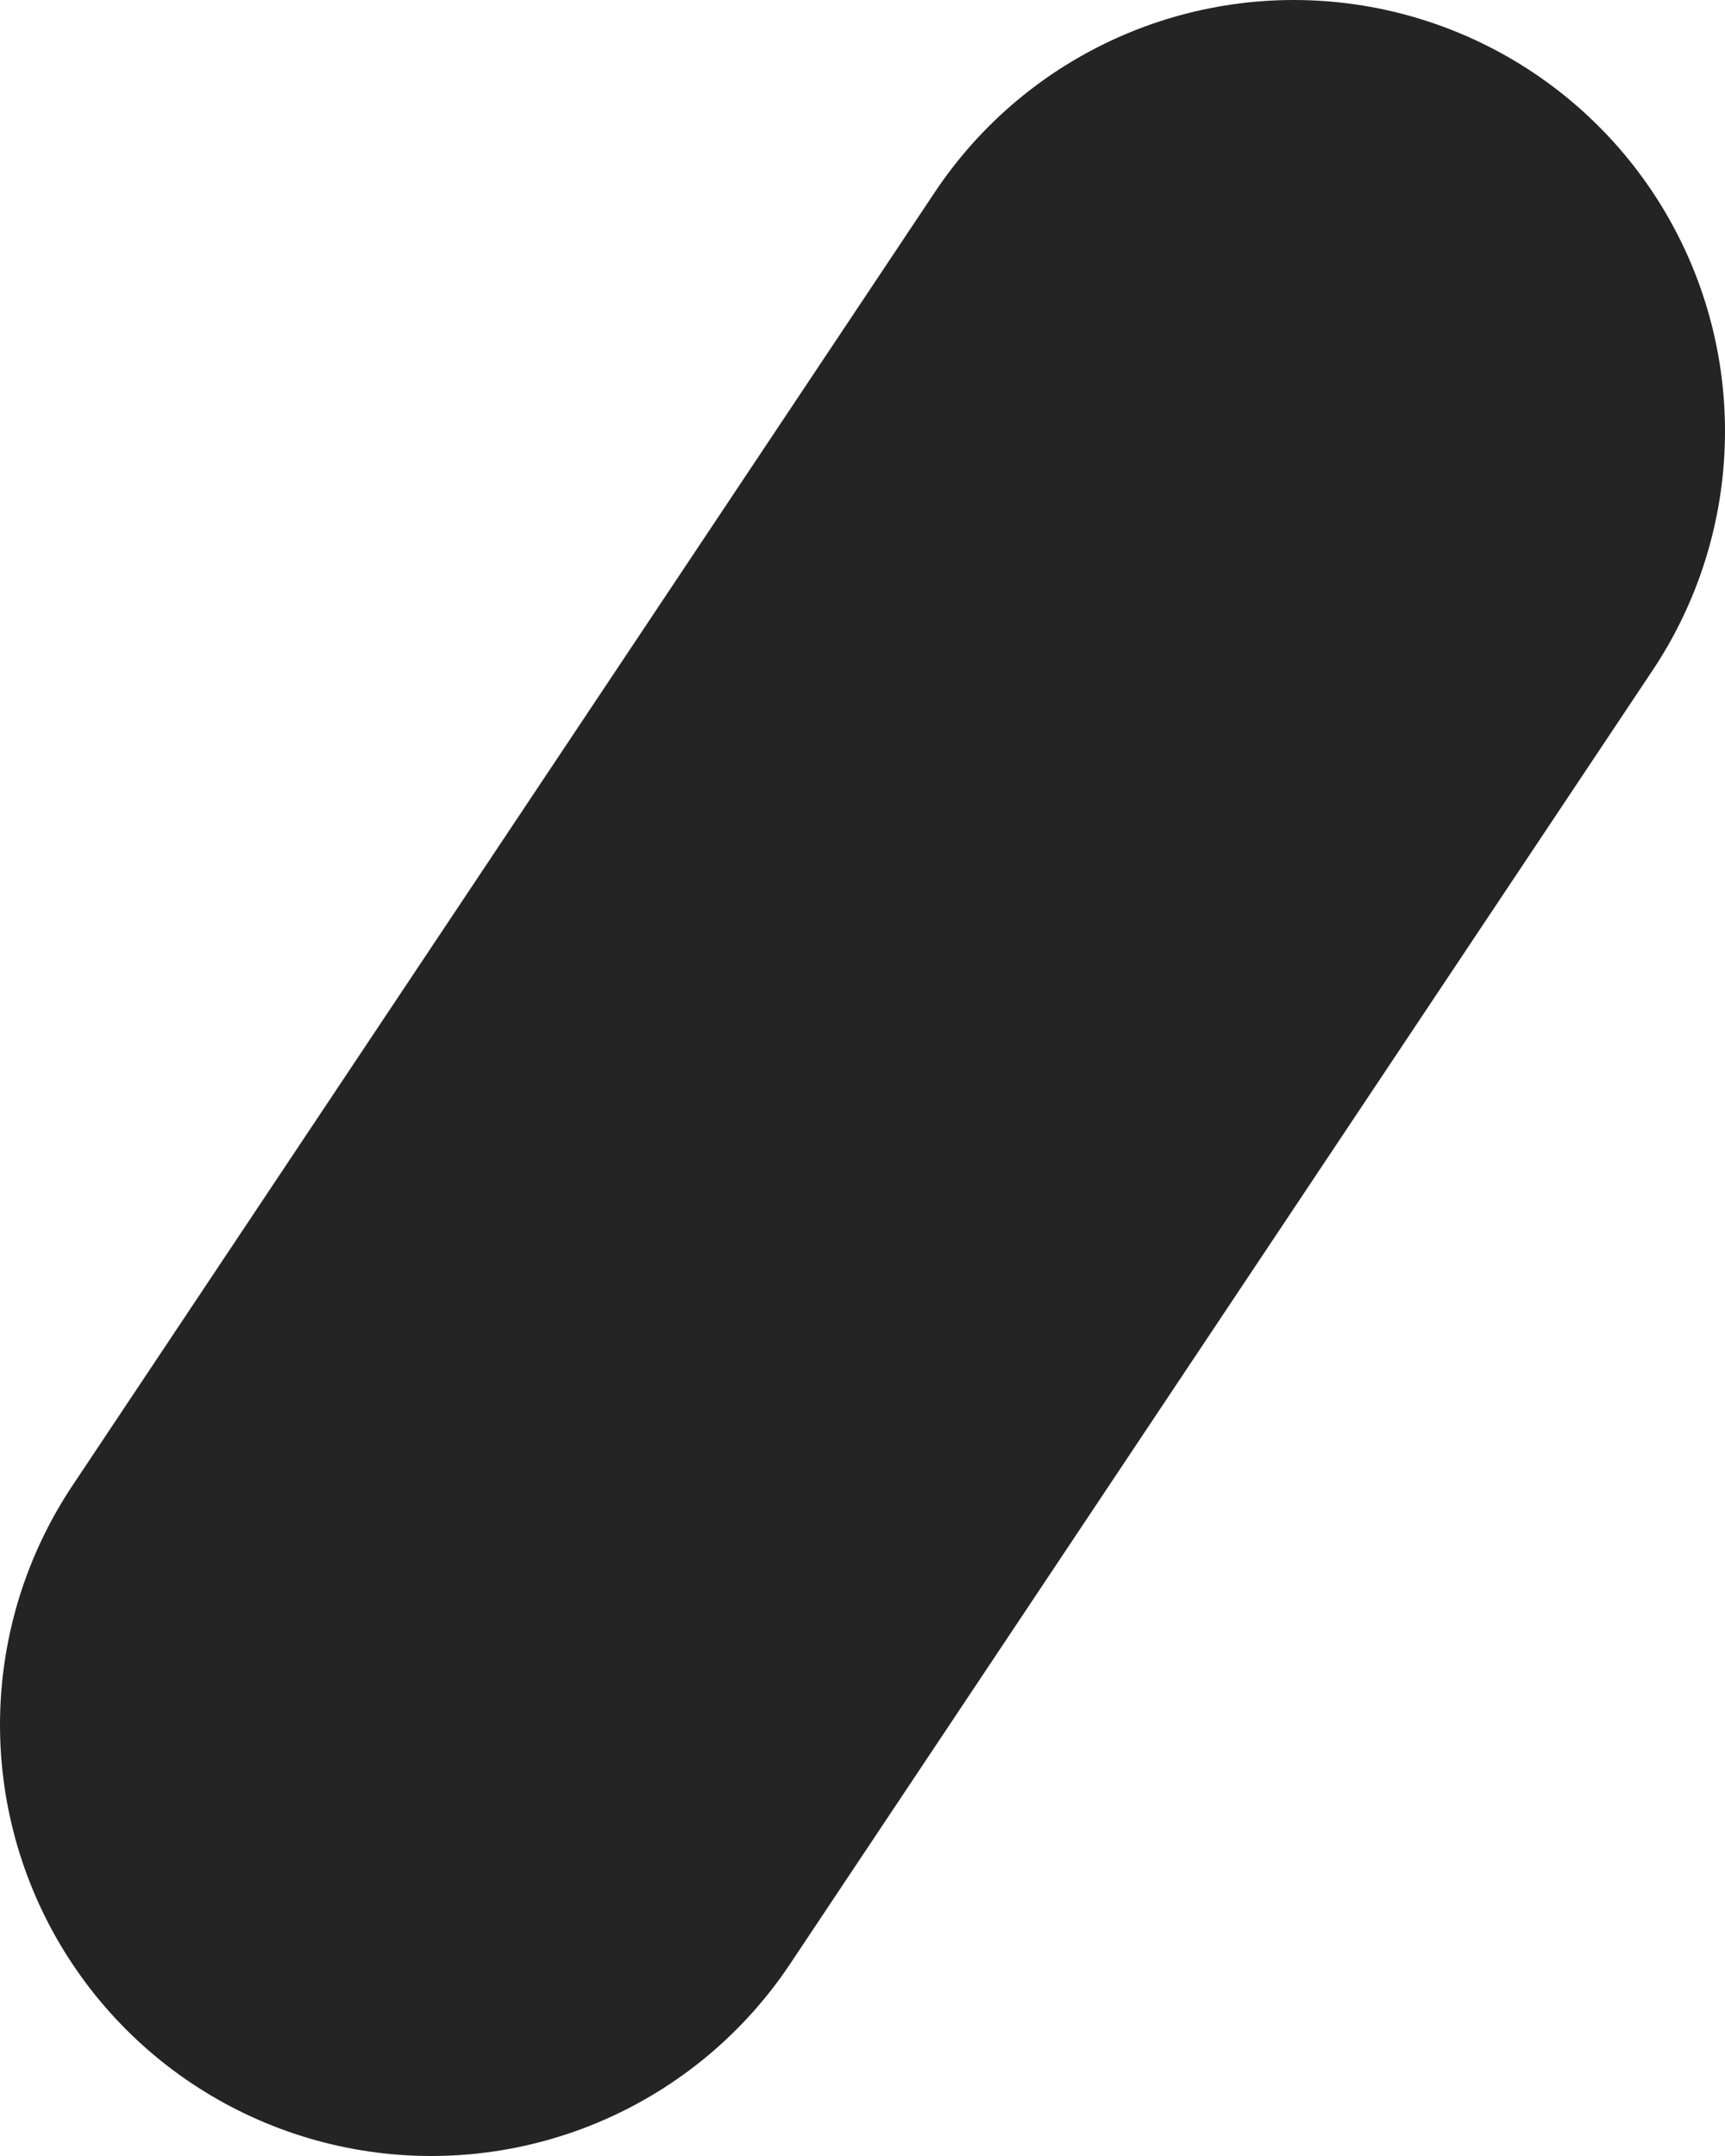 <?xml version="1.0" encoding="UTF-8" standalone="no"?>
<svg xmlns:xlink="http://www.w3.org/1999/xlink" height="12.5px" width="10.0px" xmlns="http://www.w3.org/2000/svg">
  <g transform="matrix(1, 0, 0, 1, -3.5, 19.6)">
    <path d="M11.0 -17.1 L6.0 -9.6" fill="none" stroke="#242424" stroke-linecap="round" stroke-linejoin="round" stroke-width="5.0"/>
  </g>
</svg>
